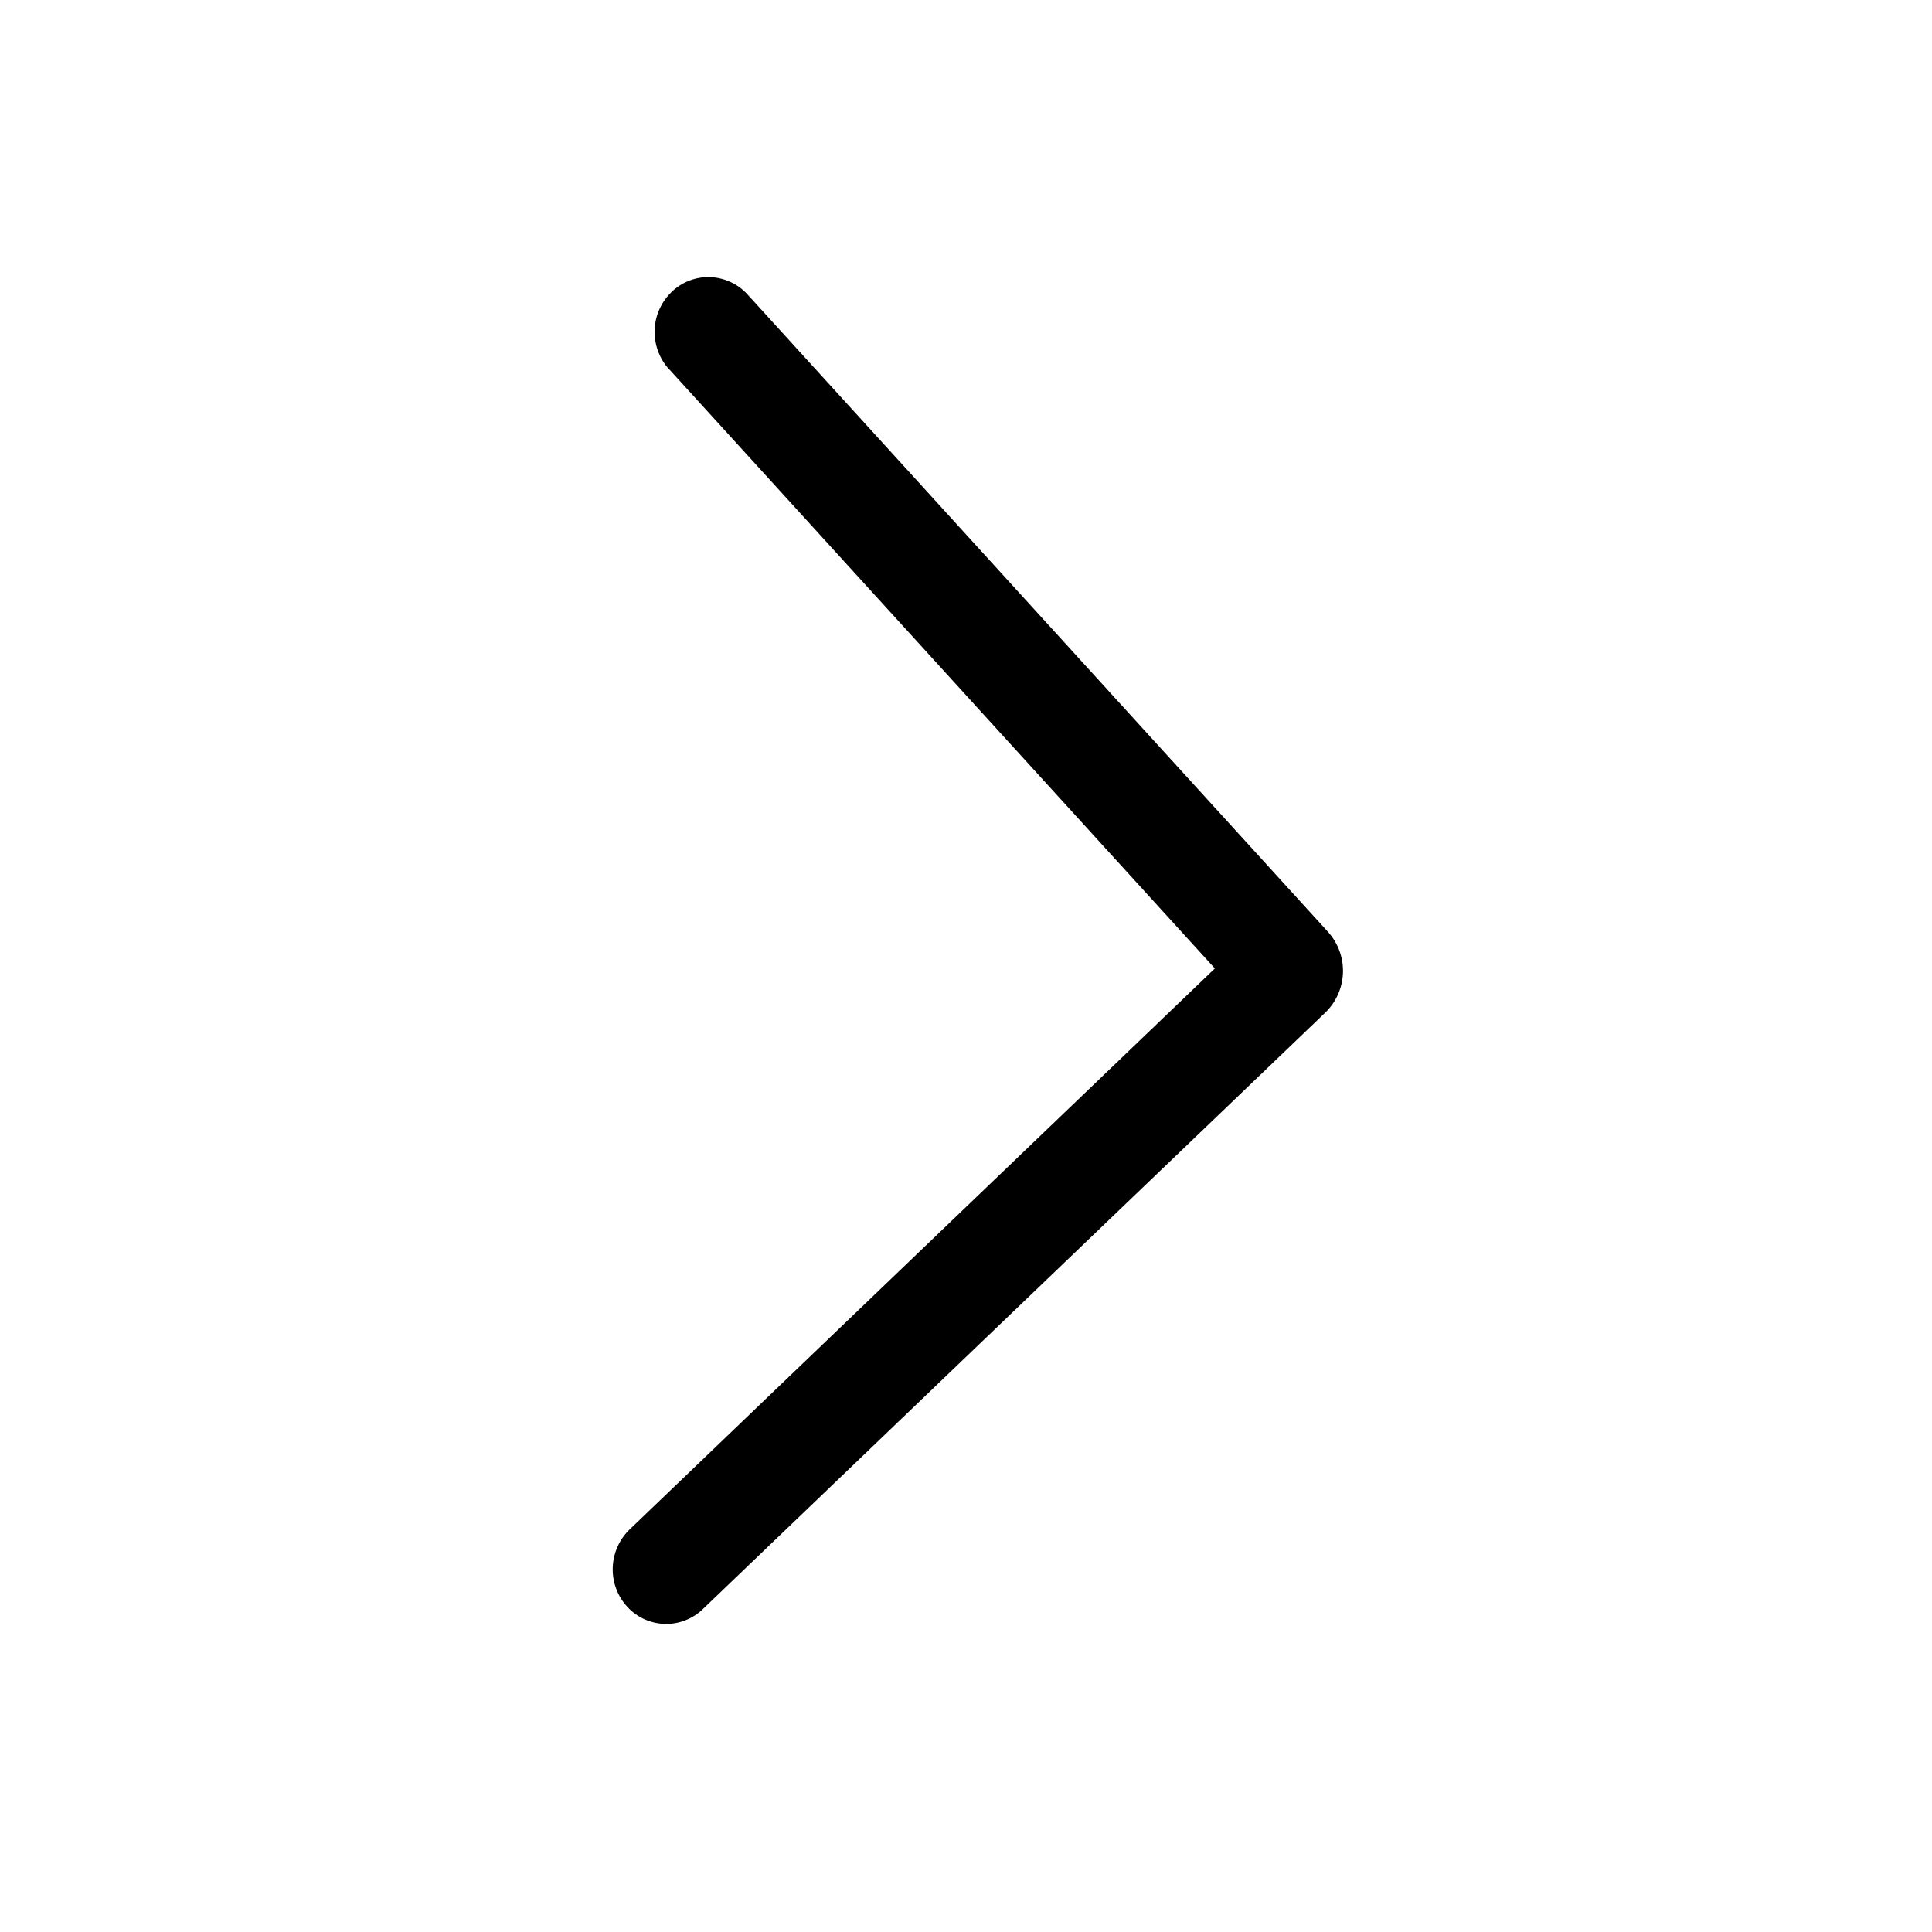 <?xml version="1.0" encoding="UTF-8" standalone="no"?><svg width='26' height='26' viewBox='0 0 26 26' fill='none' xmlns='http://www.w3.org/2000/svg'>
<path d='M9.006 4.97L16.349 13.033L8.476 20.58C8.335 20.715 8.253 20.899 8.246 21.094C8.239 21.289 8.309 21.479 8.441 21.623C8.505 21.693 8.582 21.749 8.668 21.789C8.754 21.828 8.847 21.85 8.941 21.854C9.036 21.857 9.13 21.841 9.218 21.807C9.307 21.774 9.387 21.723 9.456 21.657L17.833 13.629C17.98 13.488 18.066 13.295 18.073 13.092C18.08 12.888 18.007 12.69 17.87 12.539L10.058 3.961C9.994 3.891 9.917 3.834 9.83 3.795C9.744 3.755 9.651 3.733 9.556 3.729C9.461 3.726 9.367 3.742 9.278 3.776C9.189 3.81 9.108 3.861 9.04 3.927C8.899 4.062 8.816 4.246 8.81 4.441C8.803 4.636 8.873 4.826 9.004 4.97L9.006 4.97Z' fill='black'/>
</svg>
